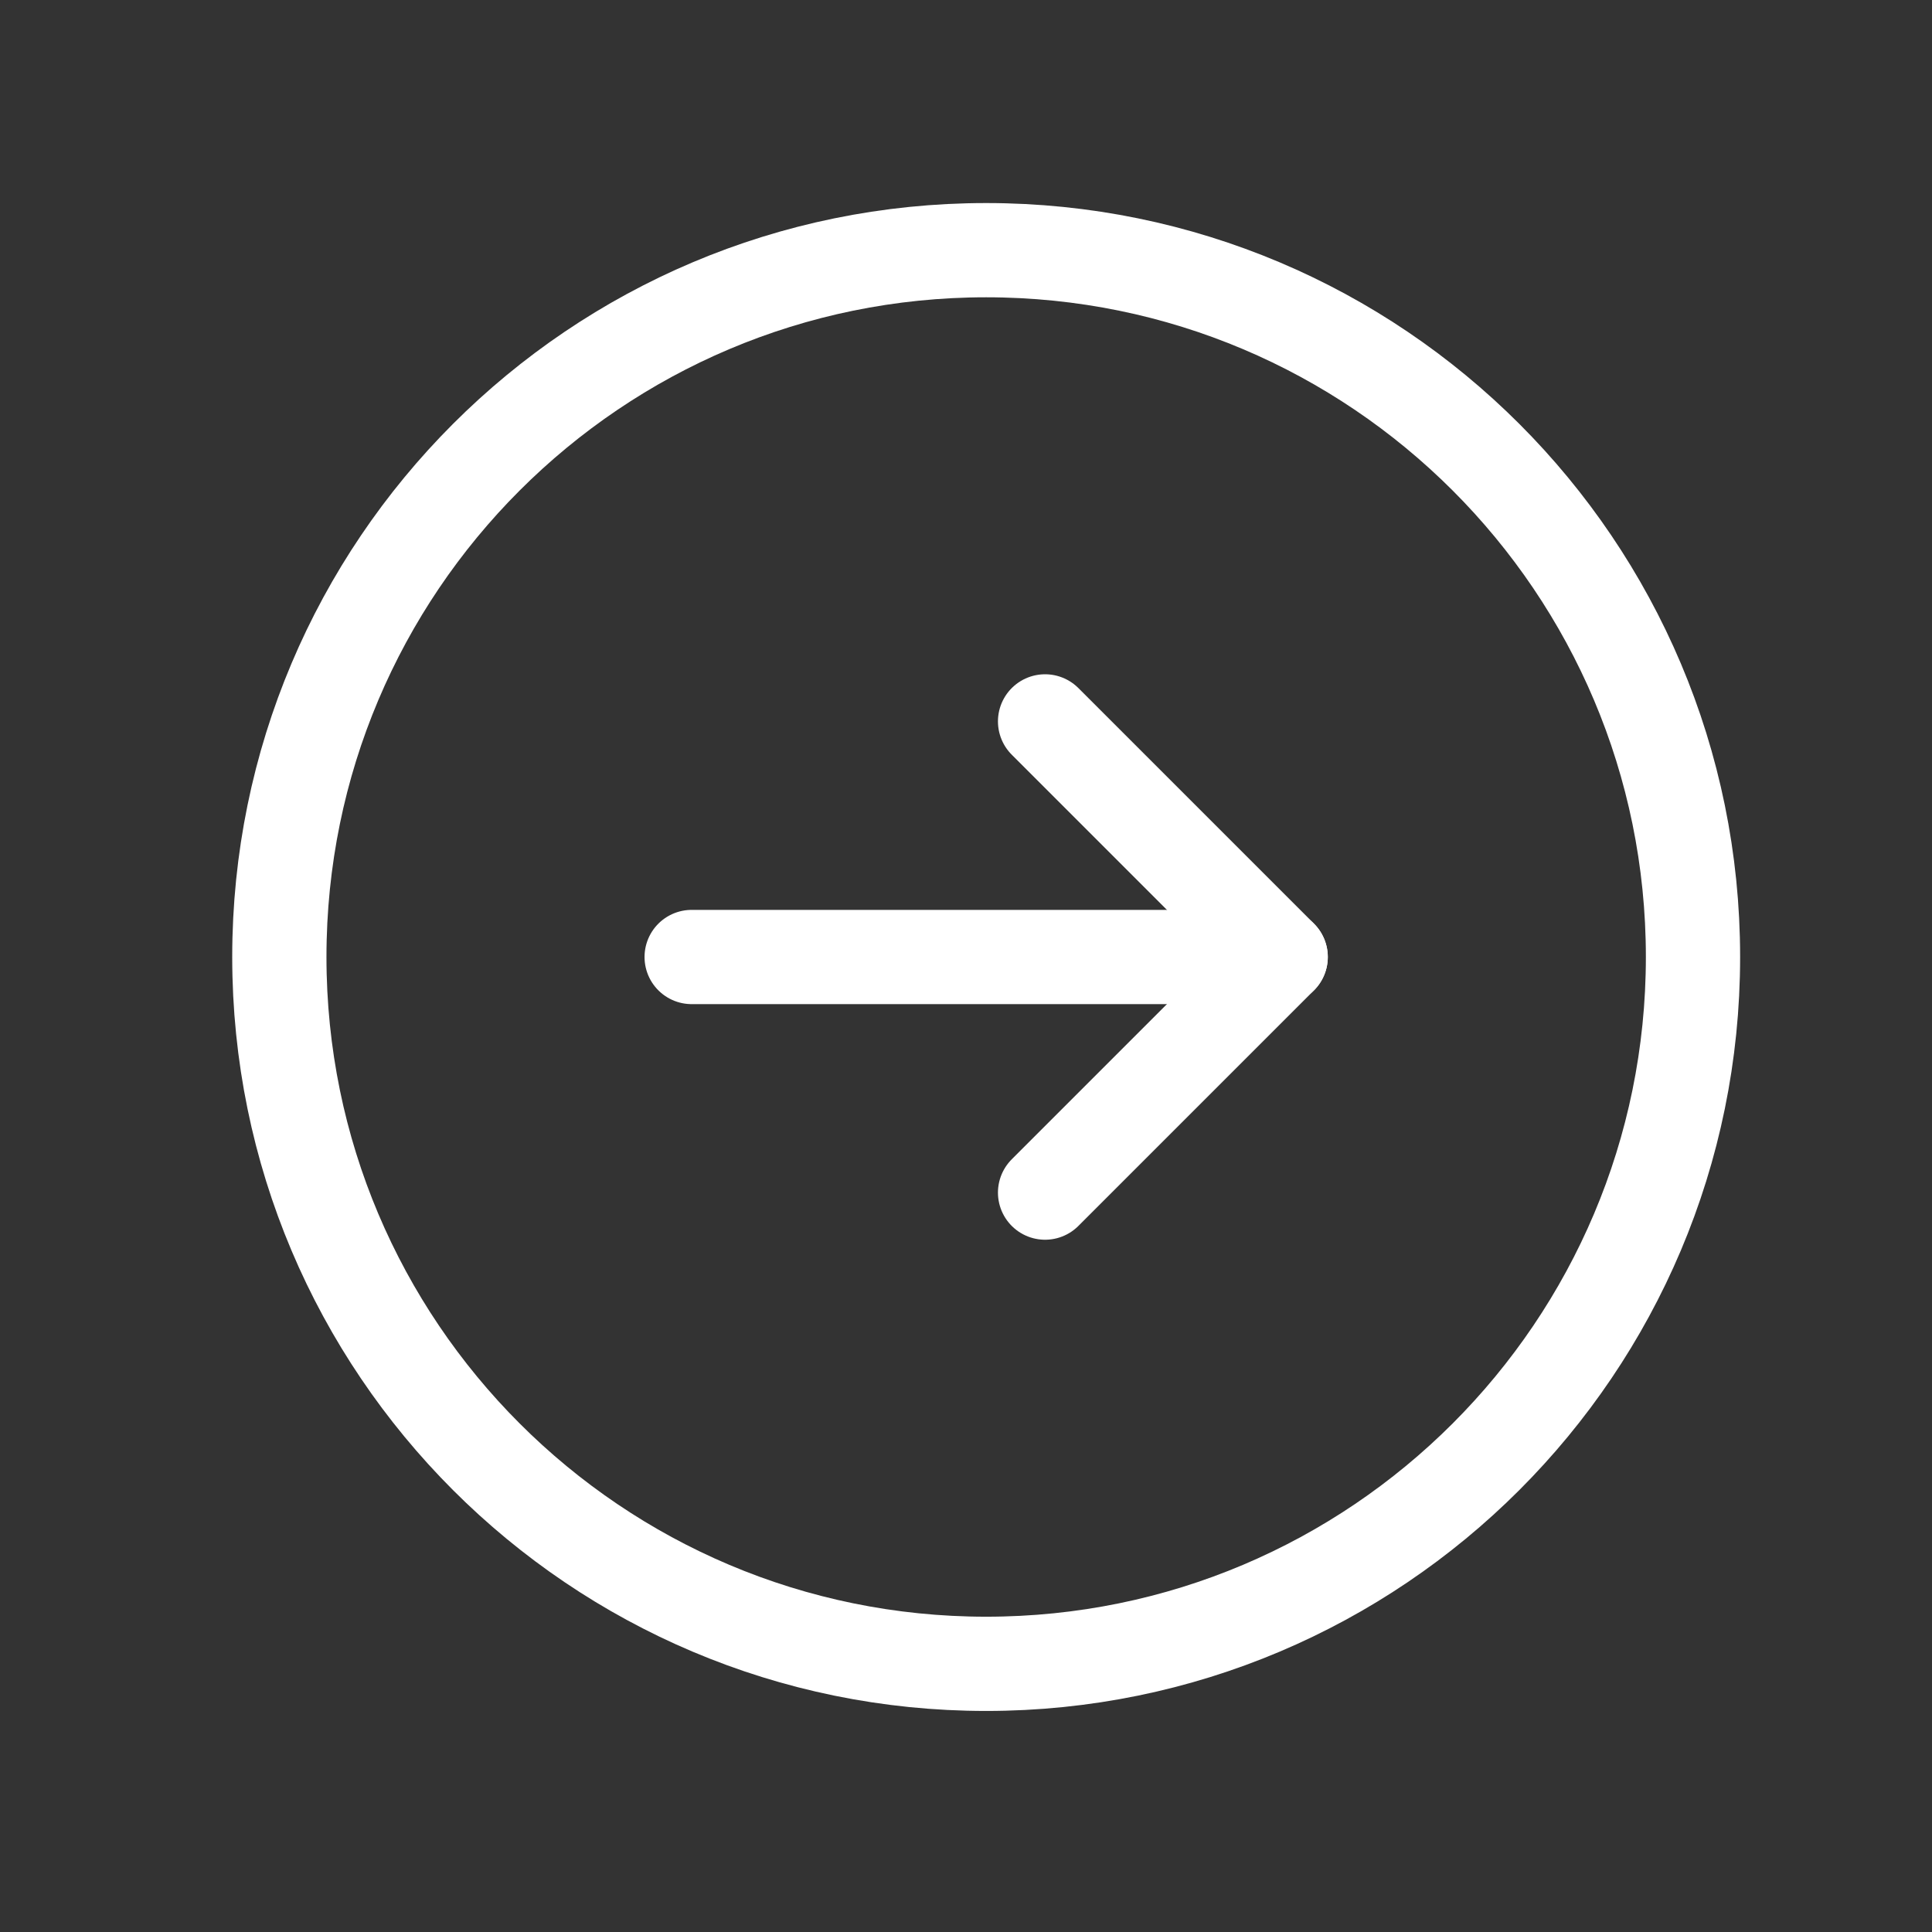 <svg width="41" height="41" viewBox="0 0 41 41" fill="none" xmlns="http://www.w3.org/2000/svg">
<rect x="0" y="0" width="41" height="41" fill="#333333" stroke="none"/>
<g clip-path="url(#clip0_121_408)">
<path d="M20.928 35.309C29.212 35.309 35.928 28.593 35.928 20.309C35.928 12.024 29.212 5.309 20.928 5.309C12.643 5.309 5.928 12.024 5.928 20.309C5.928 28.593 12.643 35.309 20.928 35.309Z" stroke="white" stroke-width="2" stroke-linecap="round" stroke-linejoin="round"/>
<path d="M14.678 20.309H27.178" stroke="white" stroke-width="2" stroke-linecap="round" stroke-linejoin="round"/>
<path d="M22.178 15.309L27.178 20.309L22.178 25.309" stroke="white" stroke-width="2" stroke-linecap="round" stroke-linejoin="round"/>
</g>
<defs>
<clipPath id="clip0_121_408">
<rect width="40" height="40" fill="white" transform="translate(0.928 0.309)"/>
</clipPath>
</defs>
</svg>
